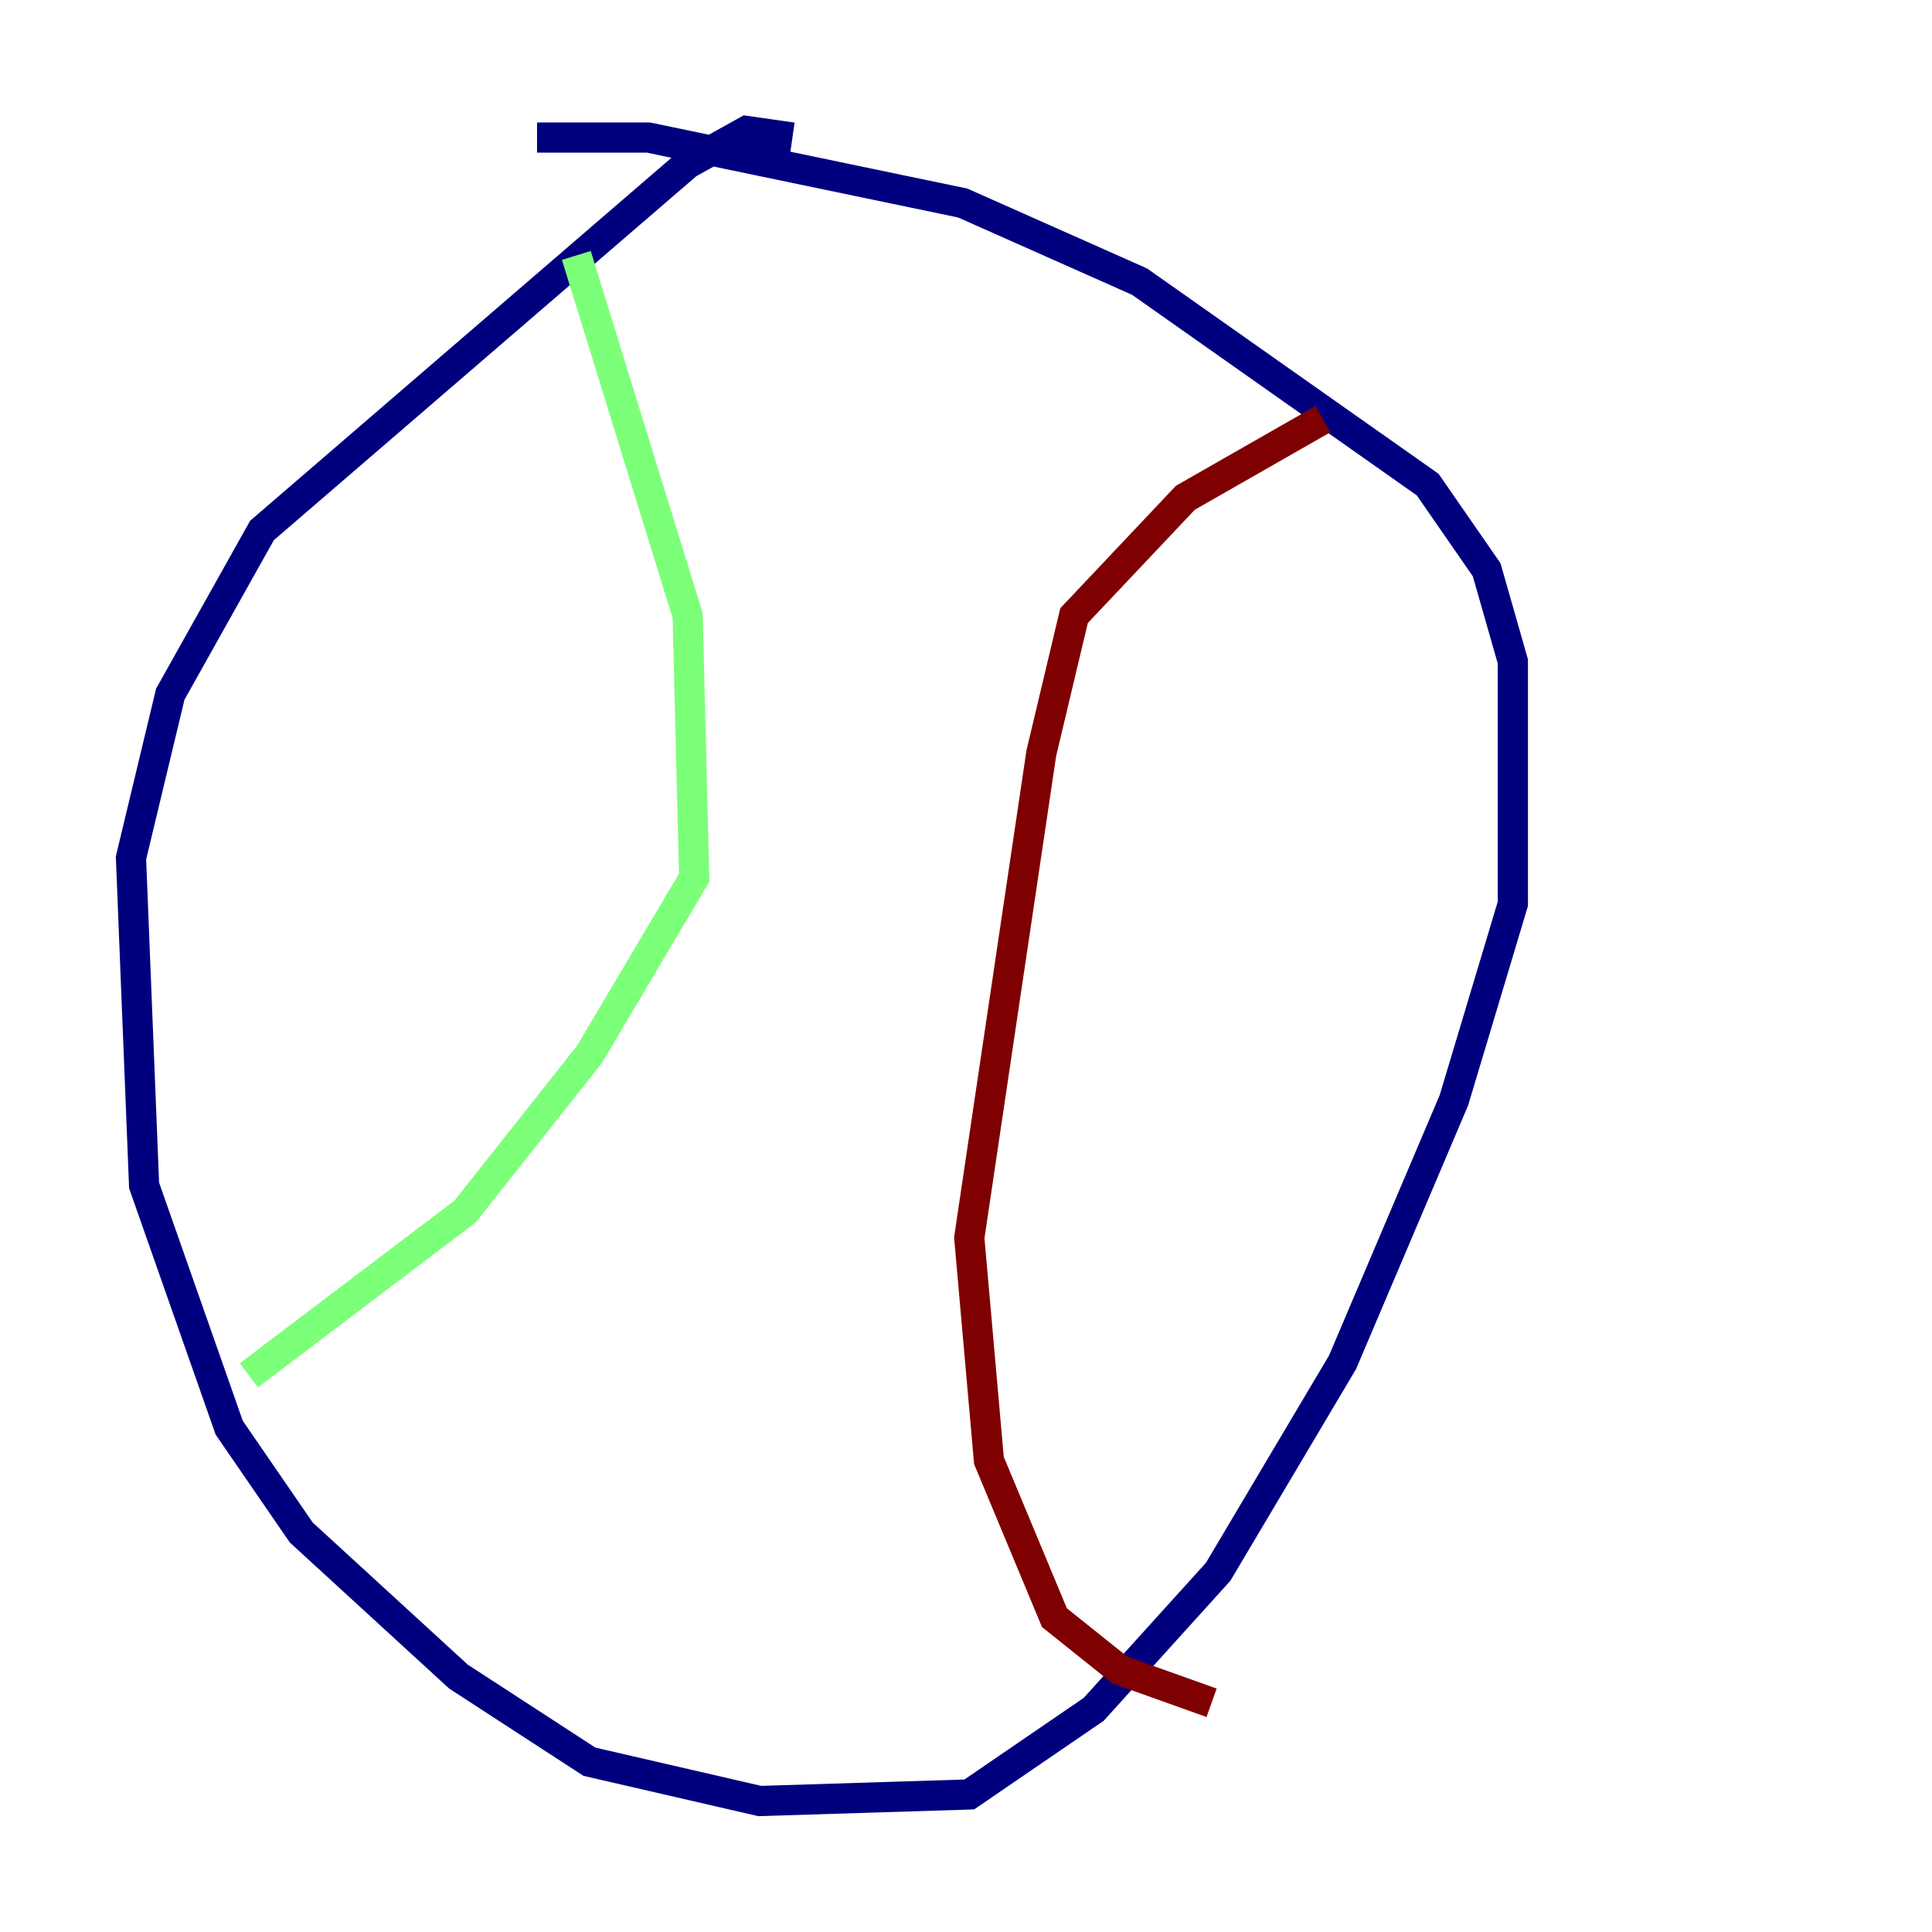 <?xml version="1.0" encoding="utf-8" ?>
<svg baseProfile="tiny" height="128" version="1.2" viewBox="0,0,128,128" width="128" xmlns="http://www.w3.org/2000/svg" xmlns:ev="http://www.w3.org/2001/xml-events" xmlns:xlink="http://www.w3.org/1999/xlink"><defs /><polyline fill="none" points="52.502,9.112 49.464,8.678 45.559,10.848 17.356,35.146 11.281,45.993 8.678,56.841 9.546,78.536 15.186,94.59 19.959,101.532 30.373,111.078 39.051,116.719 50.332,119.322 64.217,118.888 72.461,113.248 80.705,104.136 88.949,90.251 96.325,72.895 100.231,59.878 100.231,43.824 98.495,37.749 94.59,32.108 75.498,18.658 63.783,13.451 42.956,9.112 35.58,9.112" stroke="#00007f" stroke-width="2" /><polyline fill="none" points="38.183,16.922 45.559,40.786 45.993,58.142 39.051,69.858 30.807,80.271 16.488,91.119" stroke="#7cff79" stroke-width="2" /><polyline fill="none" points="87.647,27.77 78.536,32.976 71.159,40.786 68.99,49.898 64.217,82.007 65.519,96.759 69.858,107.173 74.197,110.644 80.271,112.814" stroke="#7f0000" stroke-width="2" /></svg>